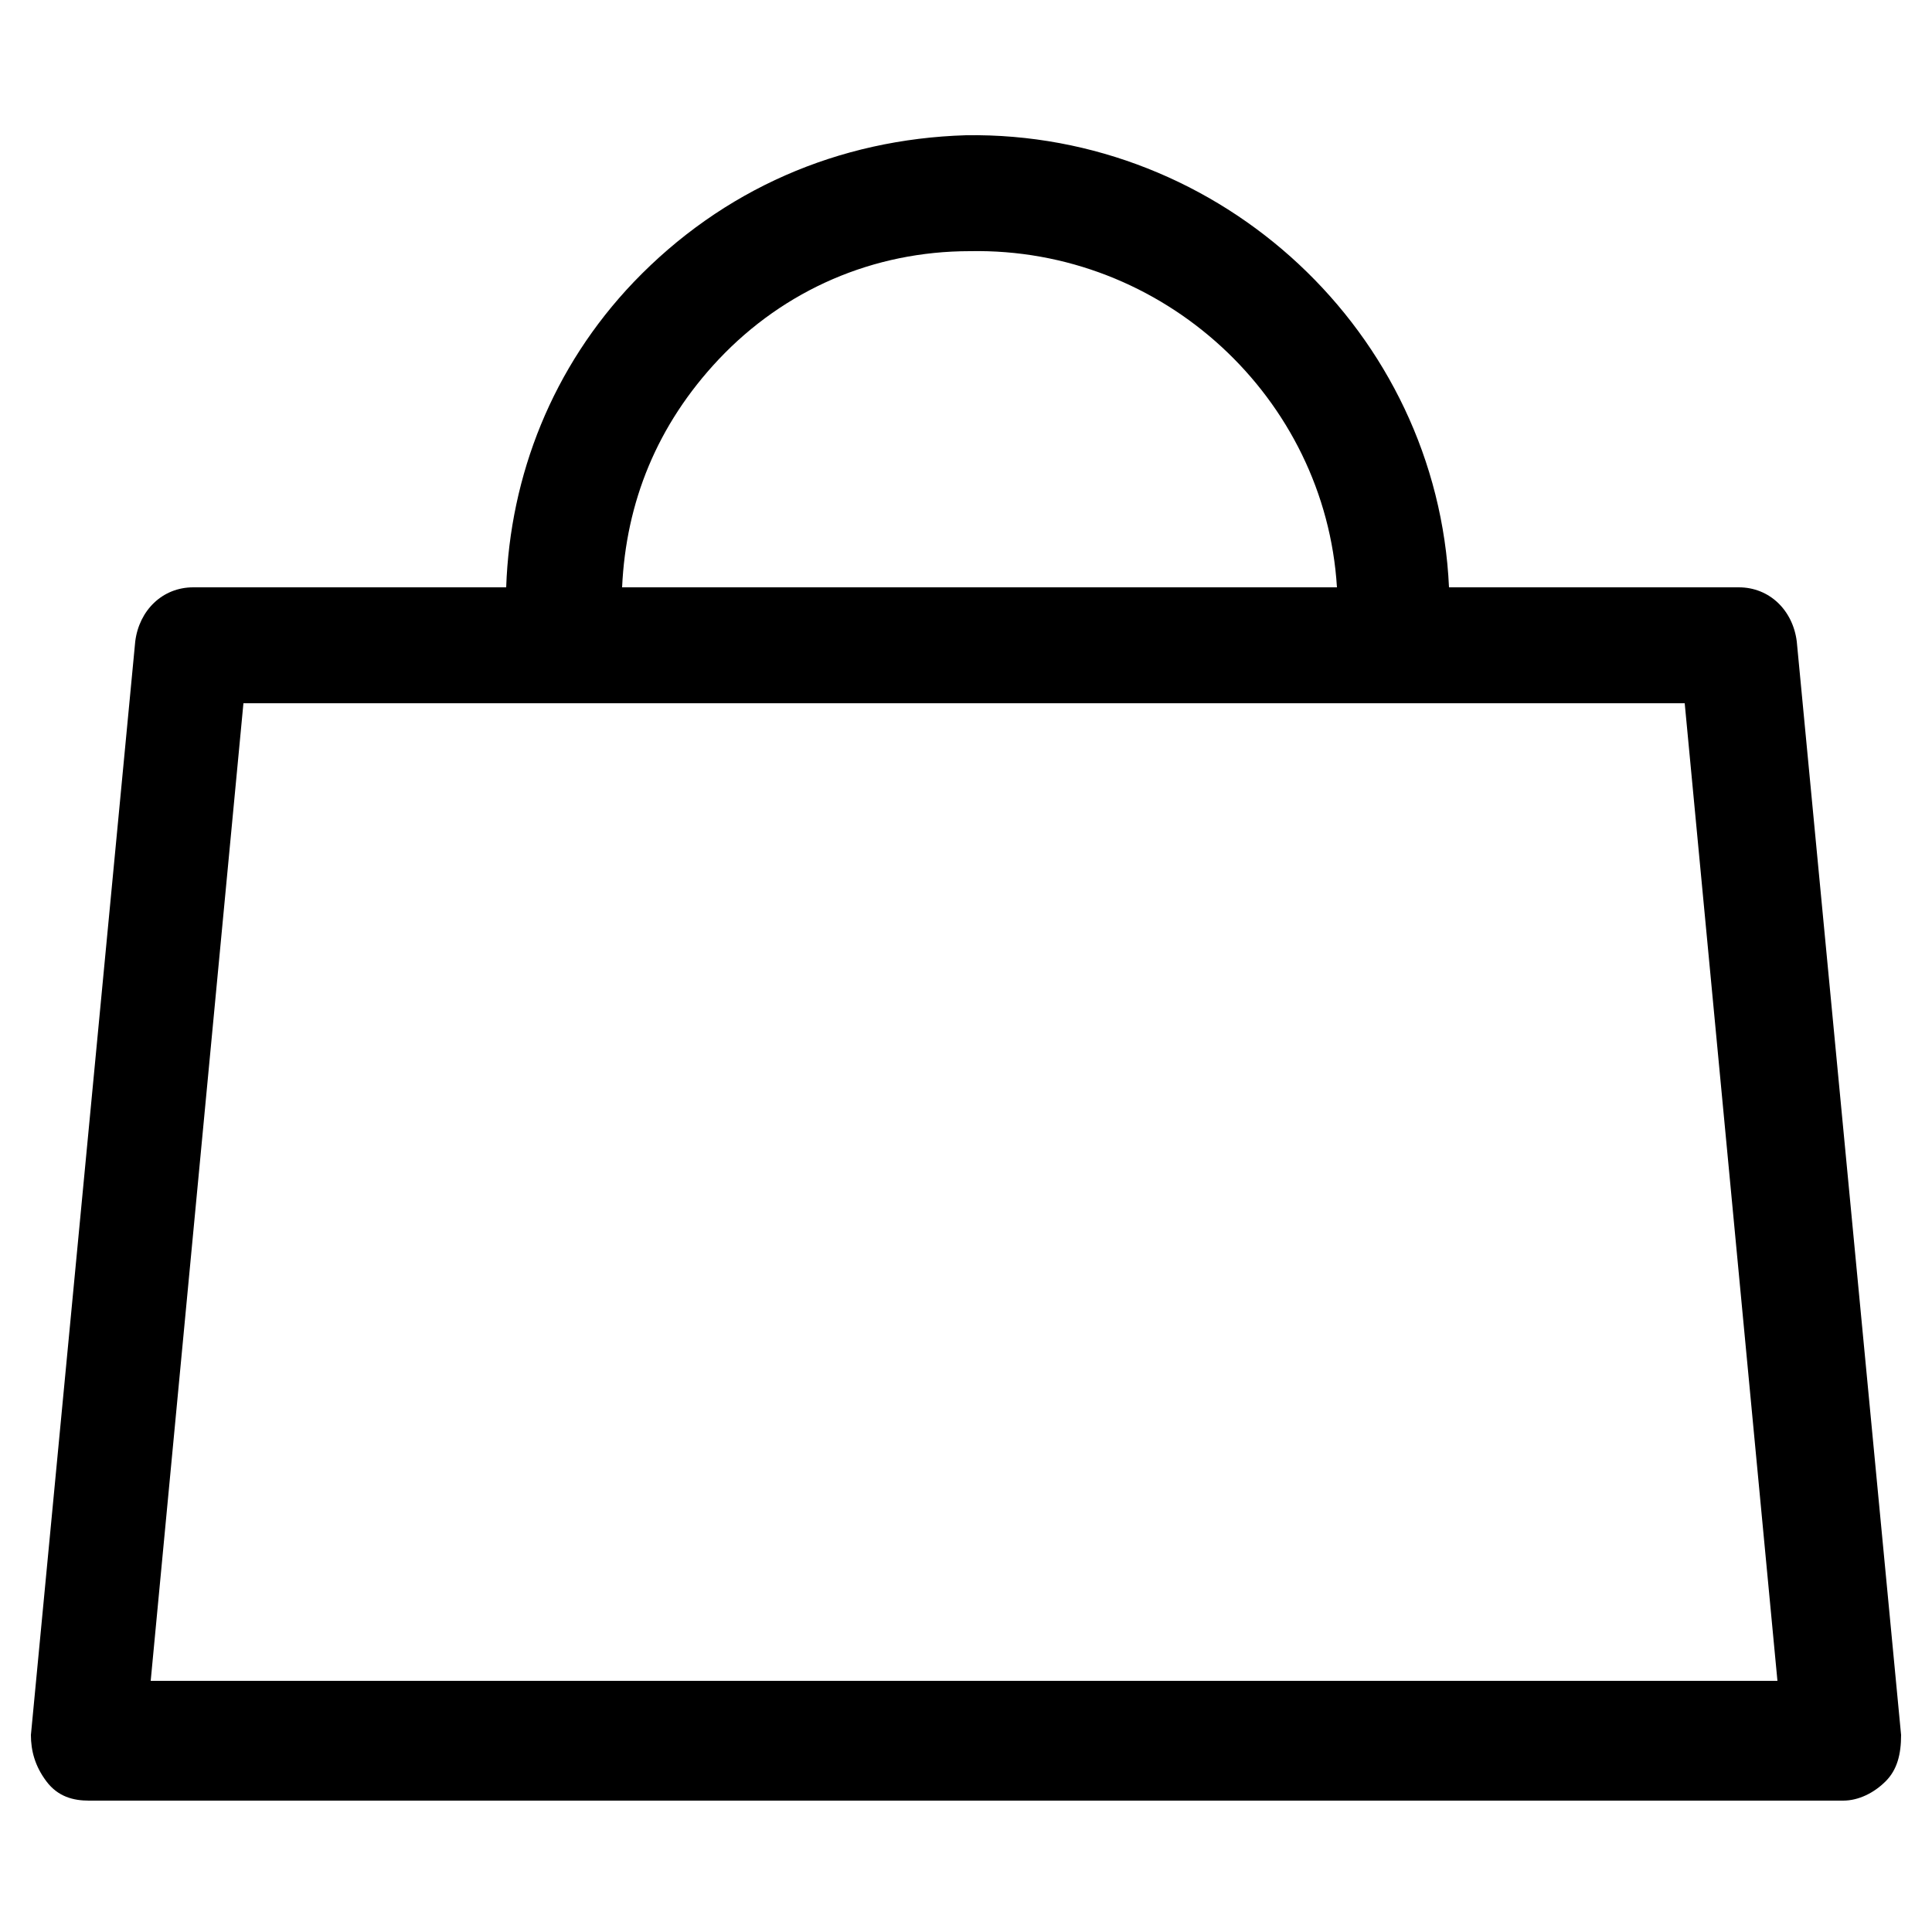 <svg xmlns="http://www.w3.org/2000/svg" viewBox="0 0 50 50"><path d="M46.5 16.6c-.1-.8-.7-1.4-1.5-1.4h-7.5C37.2 8.6 31.6 3.4 25 3.5c-3.3.1-6.3 1.4-8.6 3.8-2.1 2.2-3.2 5-3.3 7.9H5c-.8 0-1.4.6-1.5 1.4L.8 44.9c0 .4.1.8.4 1.2s.7.5 1.1.5h45.4c.4 0 .8-.2 1.1-.5.3-.3.4-.7.4-1.2l-2.7-28.3zM18.6 9.3c1.7-1.8 4-2.8 6.5-2.8 5-.1 9.2 3.8 9.5 8.7H16.1c.1-2.2.9-4.2 2.5-5.9zM3.9 43.5l2.4-25.3h37.3L46 43.5H3.9z"/></svg>